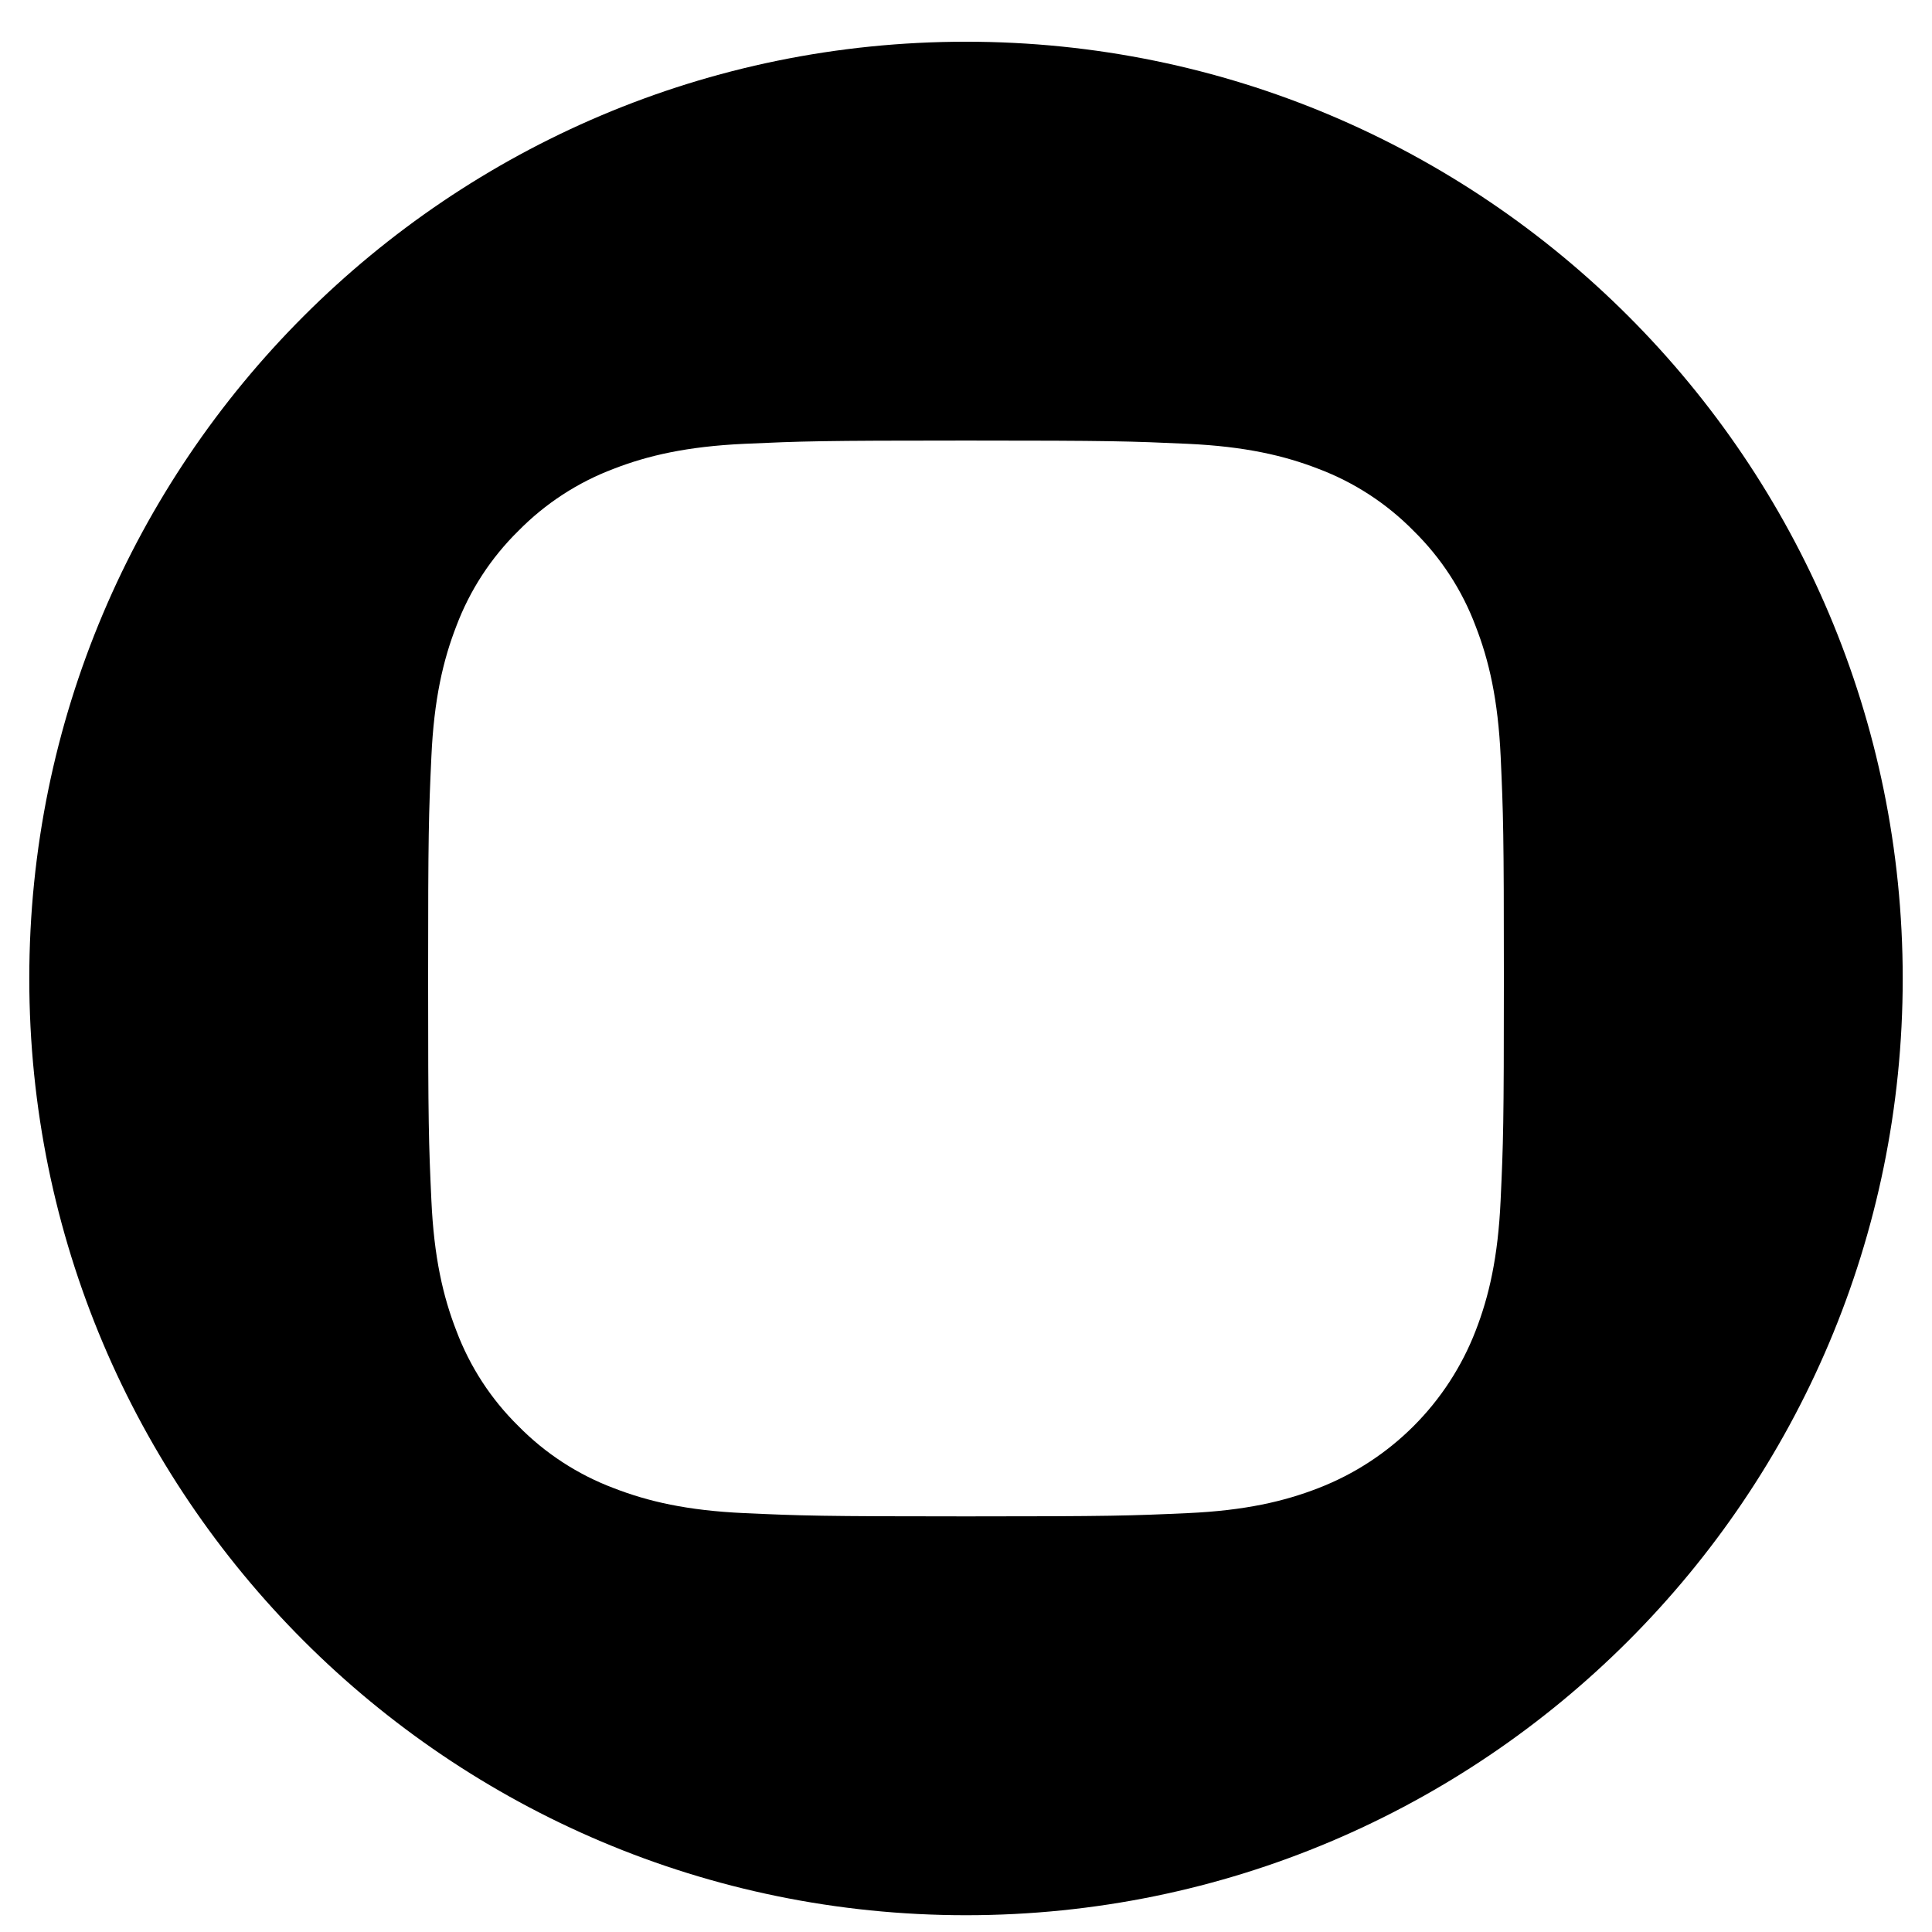 <svg width="32" height="32" viewBox="0 0 32 32" fill="none" xmlns="http://www.w3.org/2000/svg">
<path d="M16 0.691C7.433 0.691 0.485 7.639 0.485 16.207C0.485 24.774 7.433 31.722 16 31.722C24.567 31.722 31.515 24.774 31.515 16.207C31.515 7.639 24.567 0.691 16 0.691ZM24.855 19.88C24.812 20.828 24.661 21.476 24.441 22.042C23.979 23.239 23.032 24.185 21.836 24.648C21.269 24.868 20.622 25.019 19.673 25.062C18.723 25.105 18.42 25.116 16 25.116C13.581 25.116 13.277 25.105 12.327 25.062C11.379 25.019 10.731 24.868 10.165 24.648C9.57 24.424 9.031 24.073 8.586 23.62C8.133 23.175 7.783 22.637 7.559 22.042C7.339 21.476 7.188 20.828 7.145 19.88C7.101 18.93 7.091 18.626 7.091 16.207C7.091 13.787 7.101 13.484 7.145 12.534C7.188 11.585 7.338 10.938 7.558 10.371C7.782 9.776 8.133 9.238 8.586 8.793C9.031 8.34 9.57 7.989 10.164 7.765C10.731 7.545 11.379 7.395 12.327 7.351C13.277 7.308 13.581 7.297 16 7.297C18.419 7.297 18.723 7.308 19.673 7.351C20.622 7.395 21.269 7.545 21.836 7.765C22.43 7.989 22.969 8.34 23.414 8.793C23.867 9.238 24.218 9.776 24.441 10.371C24.662 10.938 24.812 11.585 24.856 12.534C24.899 13.484 24.909 13.787 24.909 16.207C24.909 18.626 24.899 18.93 24.855 19.88Z" fill="black"/>
</svg>
